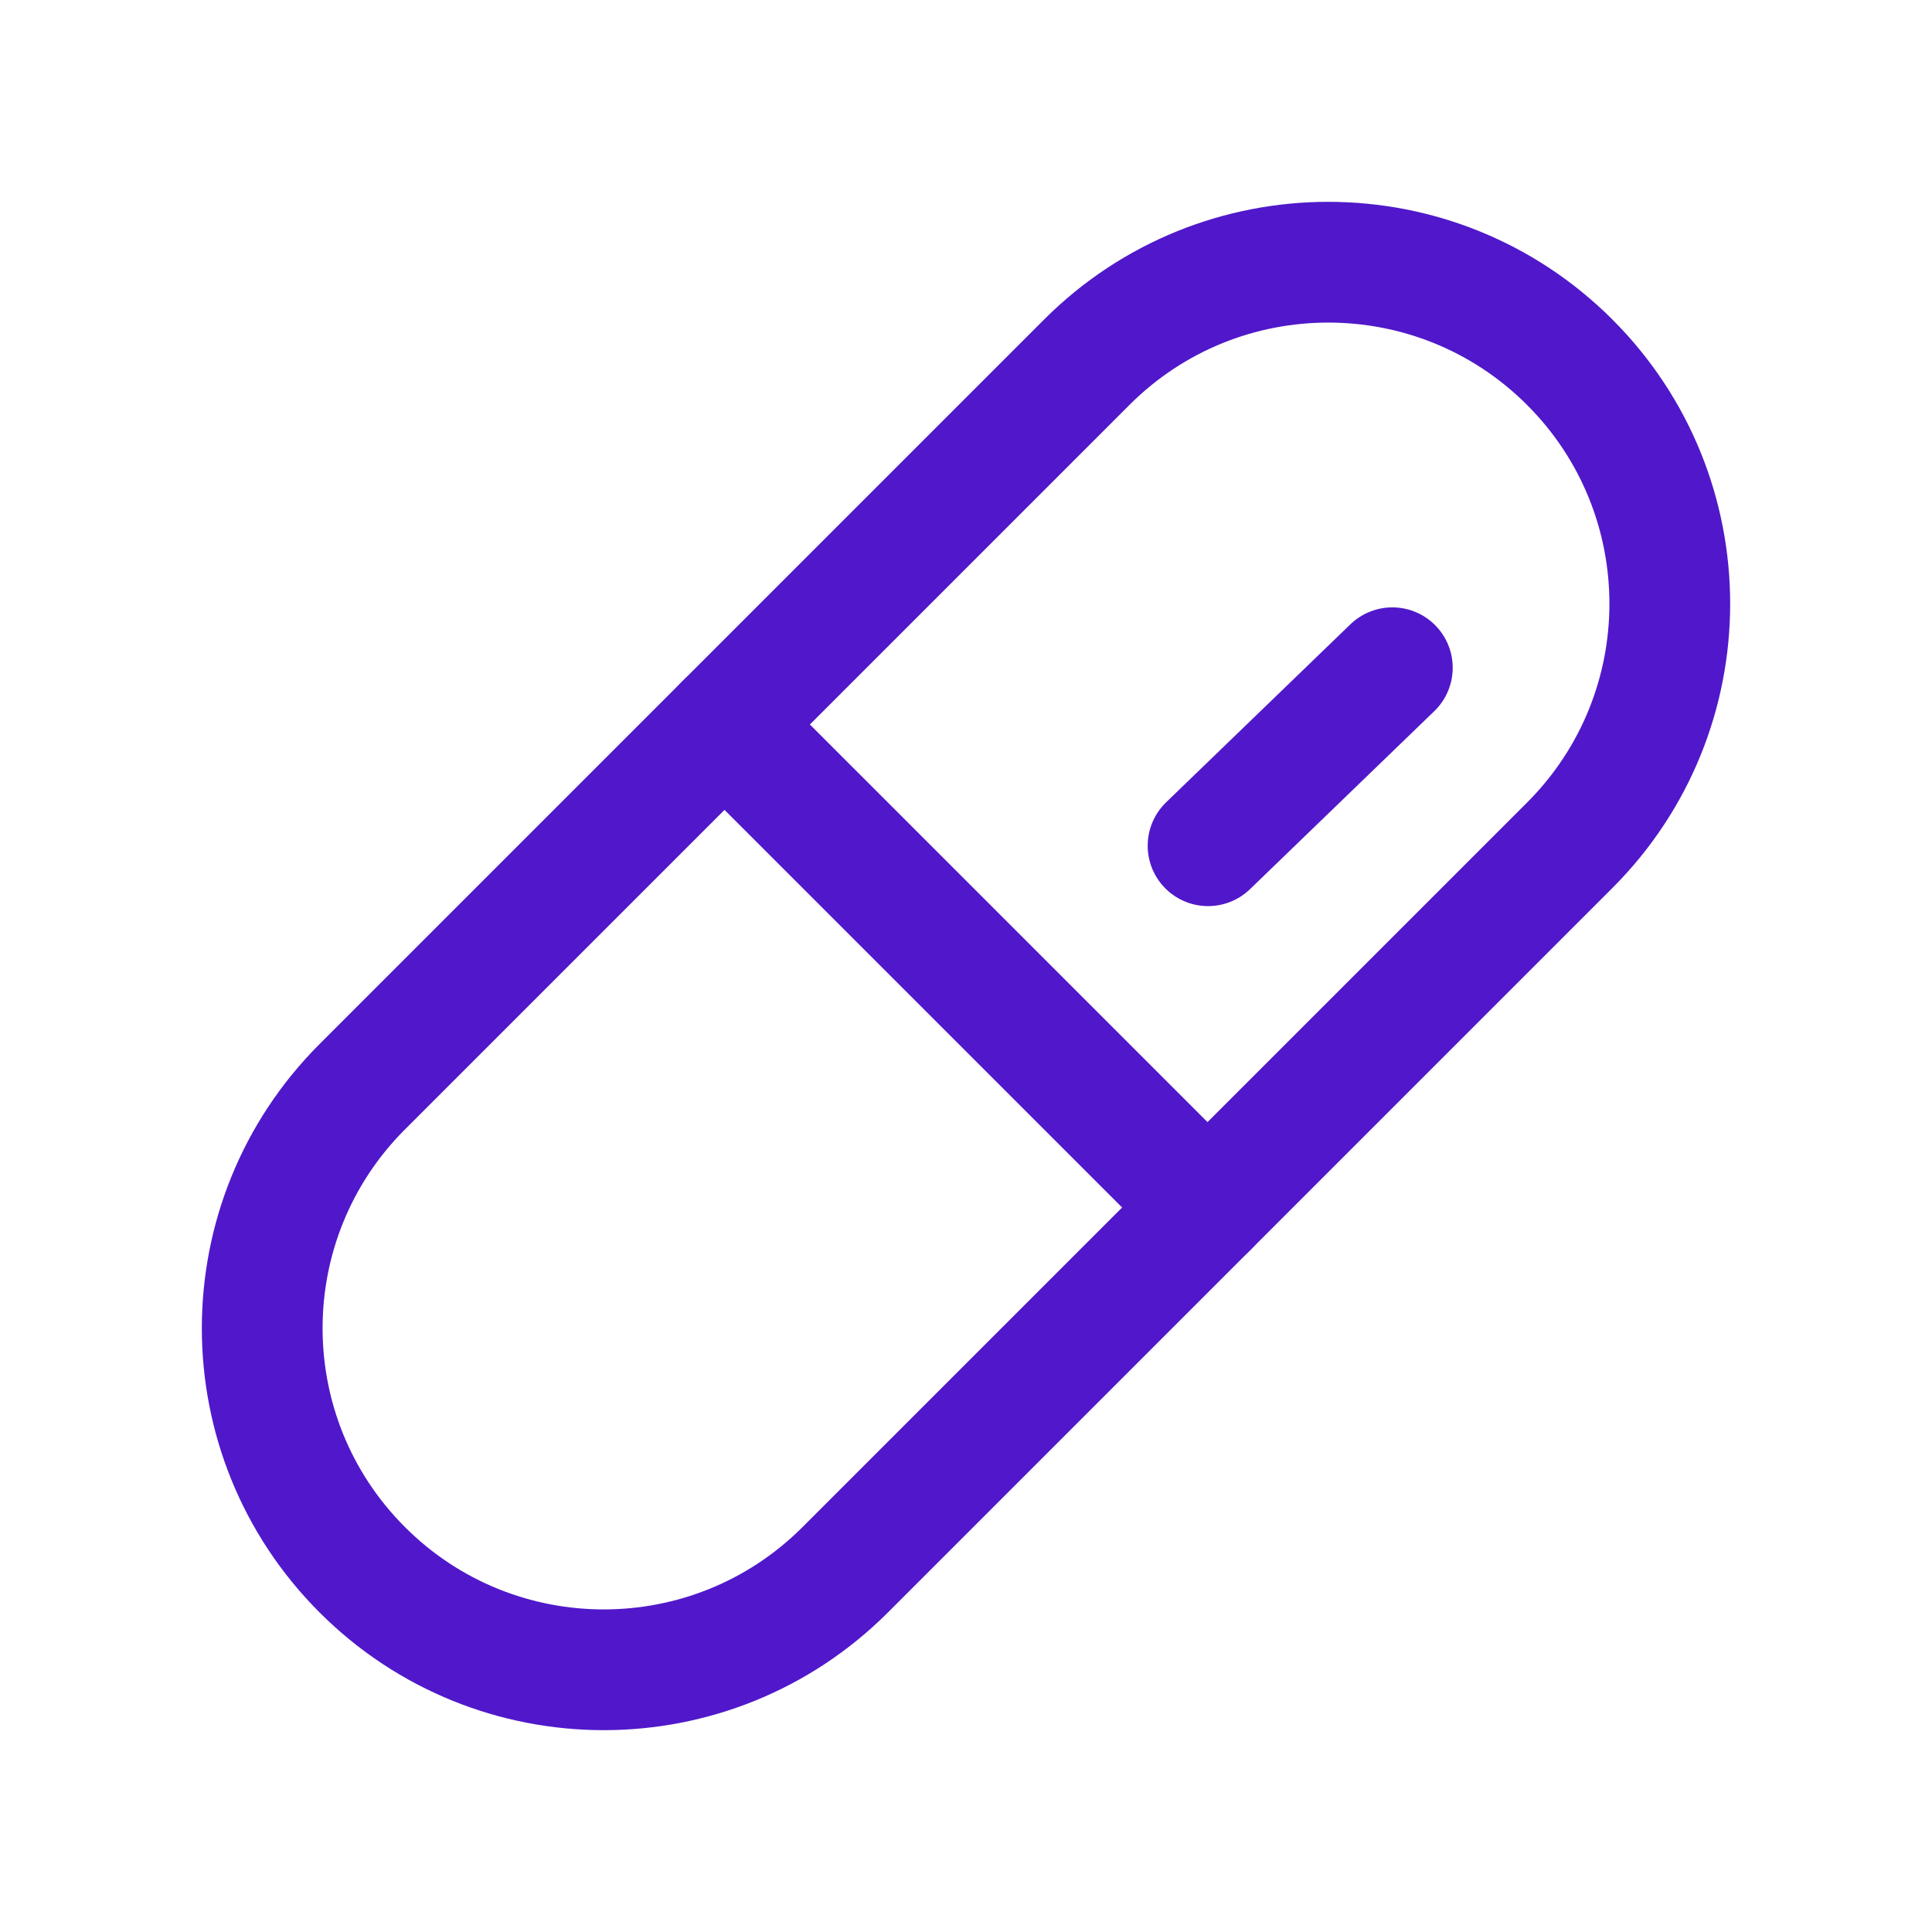 <svg width="24" height="24" viewBox="0 0 24 24" fill="none" xmlns="http://www.w3.org/2000/svg">
<path d="M4.5 13.5L13.5 4.5C15.157 2.843 17.843 2.843 19.5 4.5L19.5 4.5C21.157 6.157 21.157 8.843 19.5 10.5L10.5 19.5C8.843 21.157 6.157 21.157 4.5 19.5L4.5 19.5C2.843 17.843 2.843 15.157 4.5 13.5Z" stroke="#5018CA" stroke-width="1.5" stroke-linecap="round" stroke-linejoin="round"/>
<path d="M9 9L15 15" stroke="#5018CA" stroke-width="1.5" stroke-linecap="round" stroke-linejoin="round"/>
<path d="M15.007 10.506L17.296 8.295" stroke="#5018CA" stroke-width="1.5" stroke-linecap="round" stroke-linejoin="round"/>
</svg>
